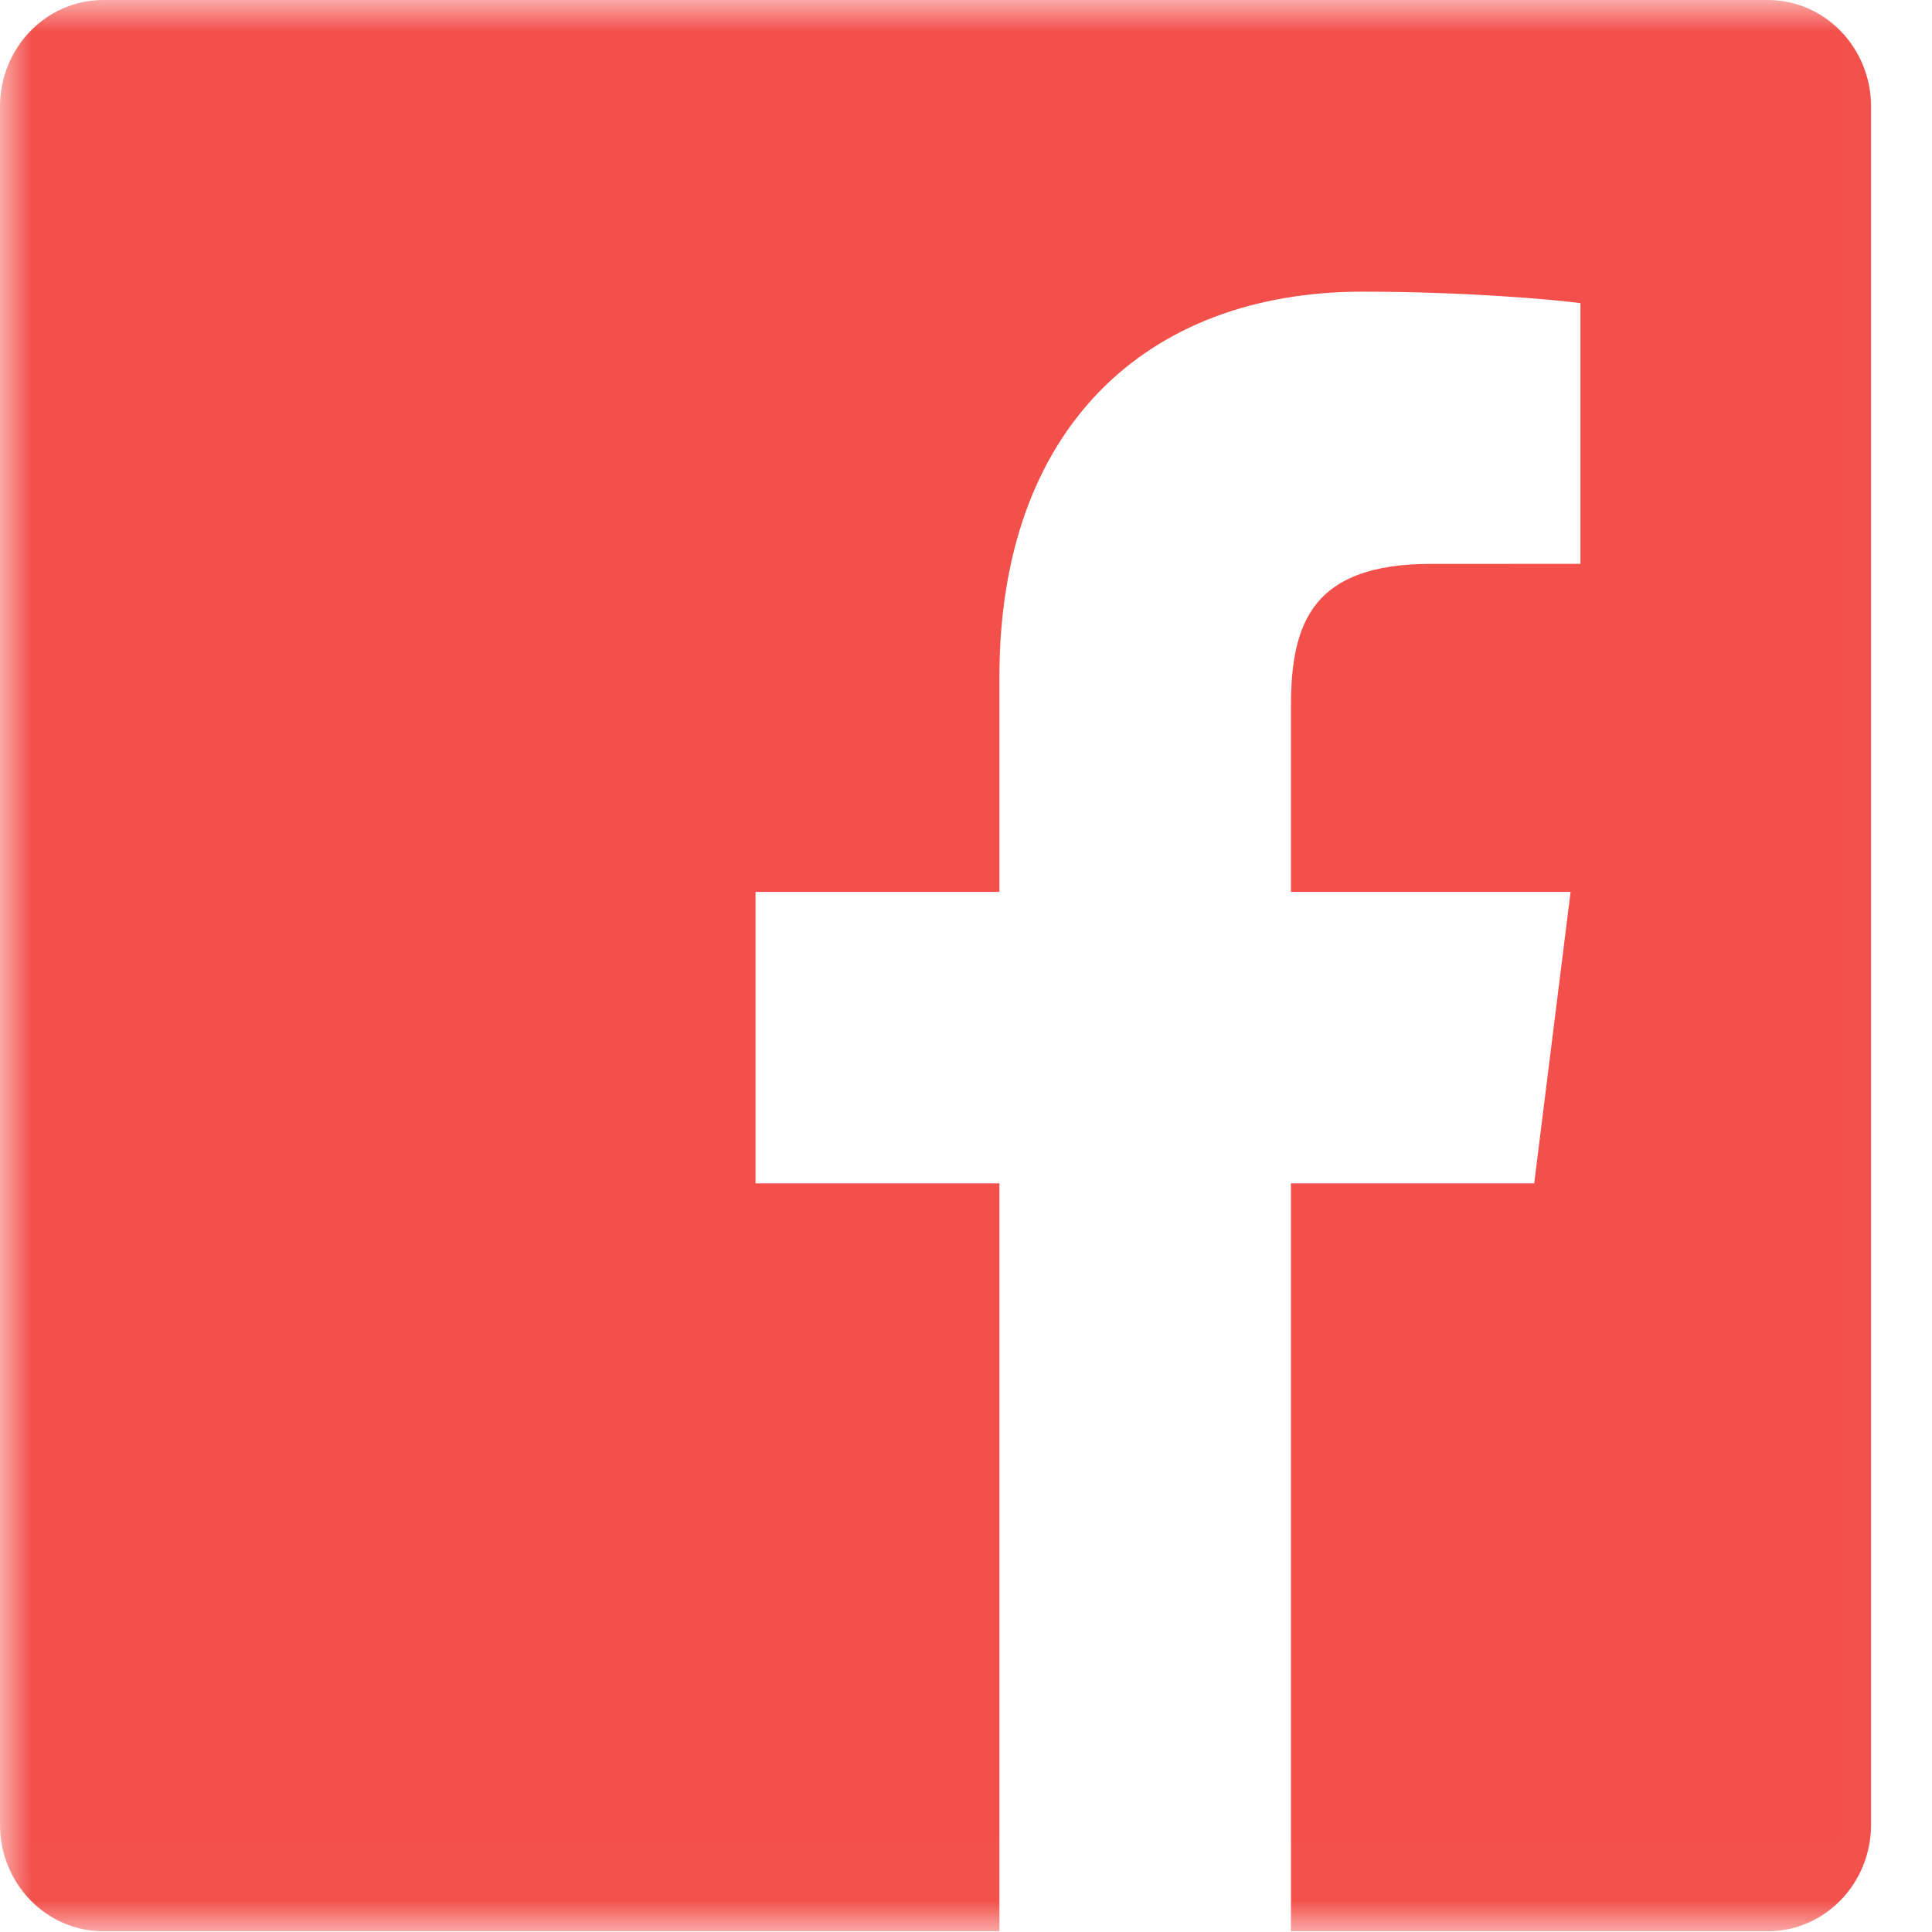 <svg width="31px" height="31px" viewBox="0 0 31 31" xmlns="http://www.w3.org/2000/svg" xmlns:xlink="http://www.w3.org/1999/xlink" class="icon-social-facebook"><defs><polygon id="path-1" points="1.16104869e-05 30.988 30.988 30.988 30.988 4.64419475e-05 1.16104869e-05 4.64419475e-05"></polygon></defs><g id="Welcome" stroke="none" stroke-width="1" fill="none" fill-rule="evenodd"><g transform="translate(-339, -714)"><g transform="translate(339, 714)"><mask id="mask-2" fill="white"><use xlink:href="#path-1"></use></mask><g id="Clip-2"></g><path d="M28.365,4.64419475e-05 L1.657,4.64419475e-05 C0.742,4.64419475e-05 1.16104869e-05,0.766 1.16104869e-05,1.71 L1.16104869e-05,29.278 C1.16104869e-05,30.222 0.742,30.988 1.657,30.988 L16.036,30.988 L16.036,18.988 L12.123,18.988 L12.123,14.311 L16.036,14.311 L16.036,10.862 C16.036,6.86 18.404,4.68 21.863,4.68 C23.52,4.68 24.944,4.808 25.359,4.864 L25.359,9.047 L22.96,9.048 C21.079,9.048 20.714,9.971 20.714,11.325 L20.714,14.311 L25.201,14.311 L24.617,18.988 L20.714,18.988 L20.714,30.988 L28.365,30.988 C29.28,30.988 30.022,30.222 30.022,29.278 L30.022,1.71 C30.022,0.766 29.28,4.64419475e-05 28.365,4.64419475e-05" id="Fill-1" fill="#F3504B" mask="url(#mask-2)"></path></g></g></g></svg>
